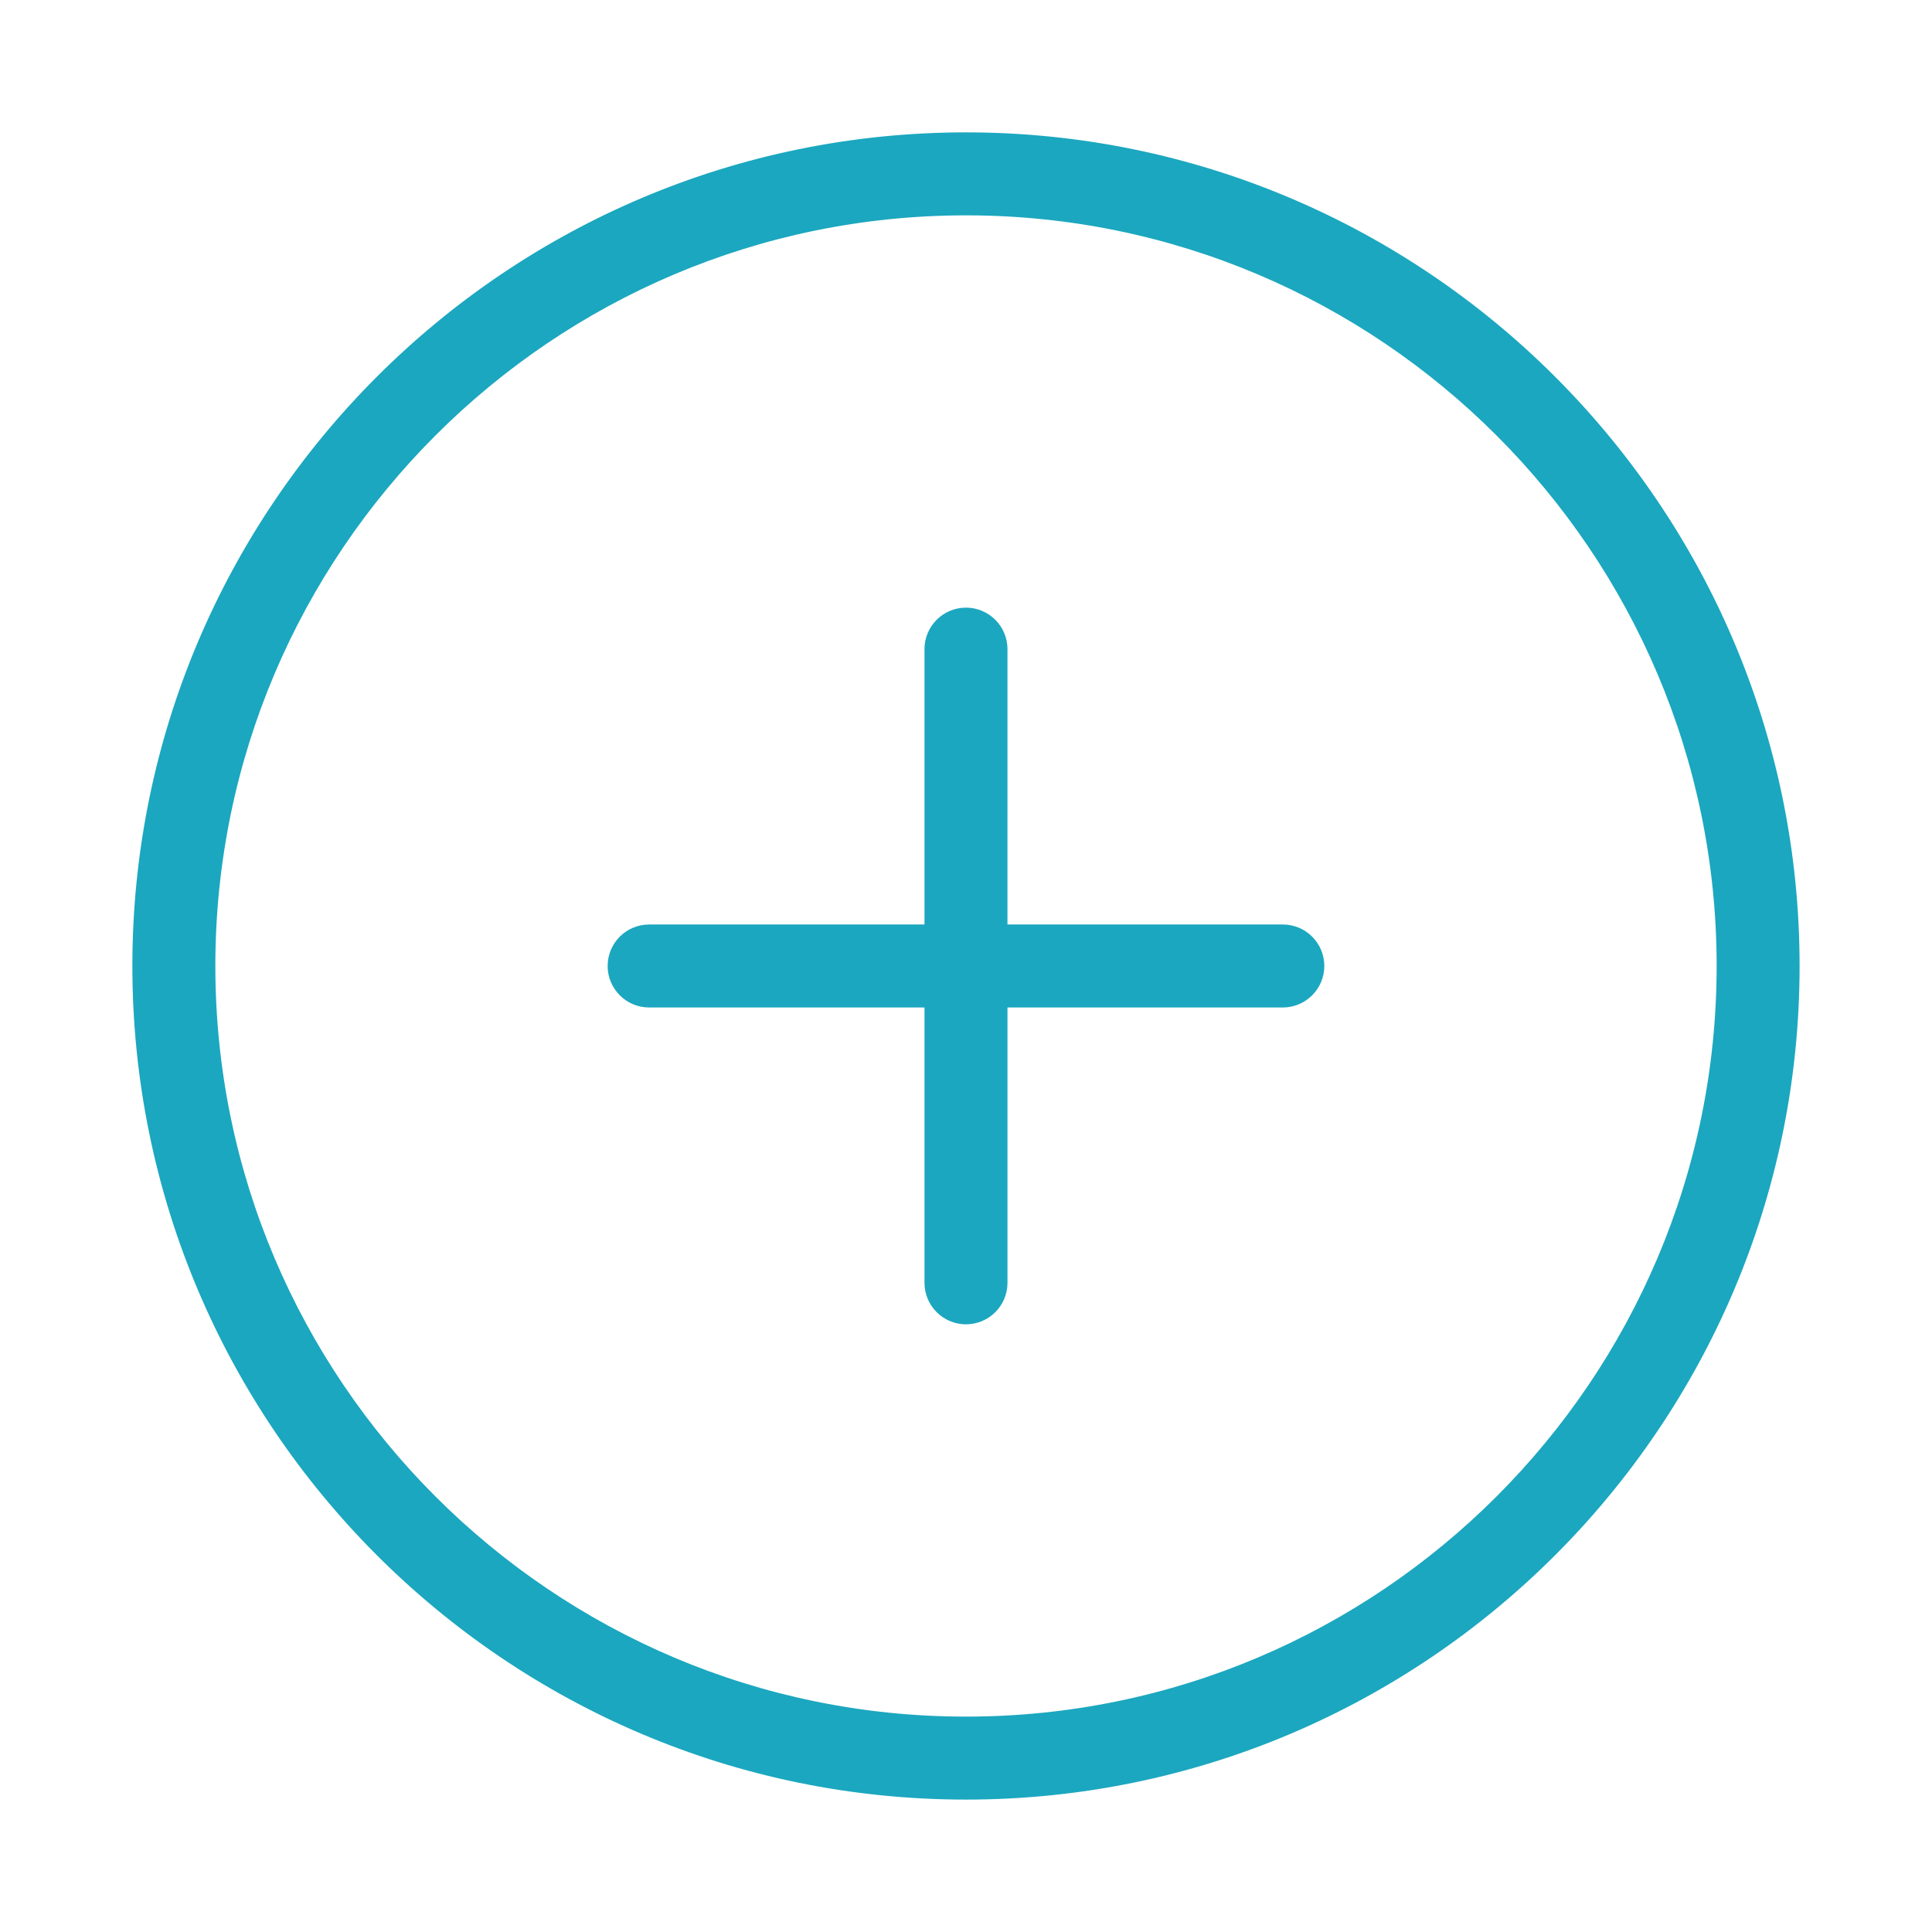 <svg id="svg" fill="#1BA7BF" stroke="#1BA7BF" width="200" height="200" version="1.1" viewBox="144 144 512 512" xmlns="http://www.w3.org/2000/svg">
    <g id="IconSvg_bgCarrier" stroke-width="0"></g>
    <g id="IconSvg_tracerCarrier" stroke-linecap="round" stroke-linejoin="round" stroke="#CCCCCC" stroke-width="0">
      <g xmlns="http://www.w3.org/2000/svg">
  <path d="m400 179.58c-121.55 0-220.42 98.871-220.42 220.42 0 121.54 98.871 220.41 220.42 220.41 121.54 0 220.41-98.871 220.41-220.41 0-121.55-98.871-220.42-220.41-220.42zm0 419.84c-109.96 0-199.43-89.469-199.43-199.43 0-109.95 89.469-199.42 199.43-199.42s199.43 89.469 199.43 199.43c-0.004 109.95-89.473 199.42-199.43 199.42z"></path>
  <path d="m483.96 389.5h-73.473l0.004-73.473c0-5.793-4.703-10.496-10.496-10.496-5.797 0-10.496 4.703-10.496 10.496v73.473h-73.473c-5.793 0-10.496 4.703-10.496 10.496s4.703 10.496 10.496 10.496h73.473v73.469c0 5.793 4.703 10.496 10.496 10.496s10.496-4.703 10.496-10.496v-73.473l73.469 0.004c5.793 0 10.496-4.703 10.496-10.496 0-5.797-4.699-10.496-10.496-10.496z"></path>
 </g>

      </g>
     <g id="IconSvg_iconCarrier">
      <g xmlns="http://www.w3.org/2000/svg">
  <path d="m400 179.58c-121.55 0-220.42 98.871-220.42 220.42 0 121.54 98.871 220.41 220.42 220.41 121.54 0 220.41-98.871 220.41-220.41 0-121.55-98.871-220.42-220.41-220.42zm0 419.84c-109.96 0-199.43-89.469-199.43-199.43 0-109.95 89.469-199.42 199.43-199.42s199.43 89.469 199.43 199.43c-0.004 109.95-89.473 199.42-199.43 199.42z"></path>
  <path d="m483.96 389.5h-73.473l0.004-73.473c0-5.793-4.703-10.496-10.496-10.496-5.797 0-10.496 4.703-10.496 10.496v73.473h-73.473c-5.793 0-10.496 4.703-10.496 10.496s4.703 10.496 10.496 10.496h73.473v73.469c0 5.793 4.703 10.496 10.496 10.496s10.496-4.703 10.496-10.496v-73.473l73.469 0.004c5.793 0 10.496-4.703 10.496-10.496 0-5.797-4.699-10.496-10.496-10.496z"></path>
 </g>

      </g>
      </svg>